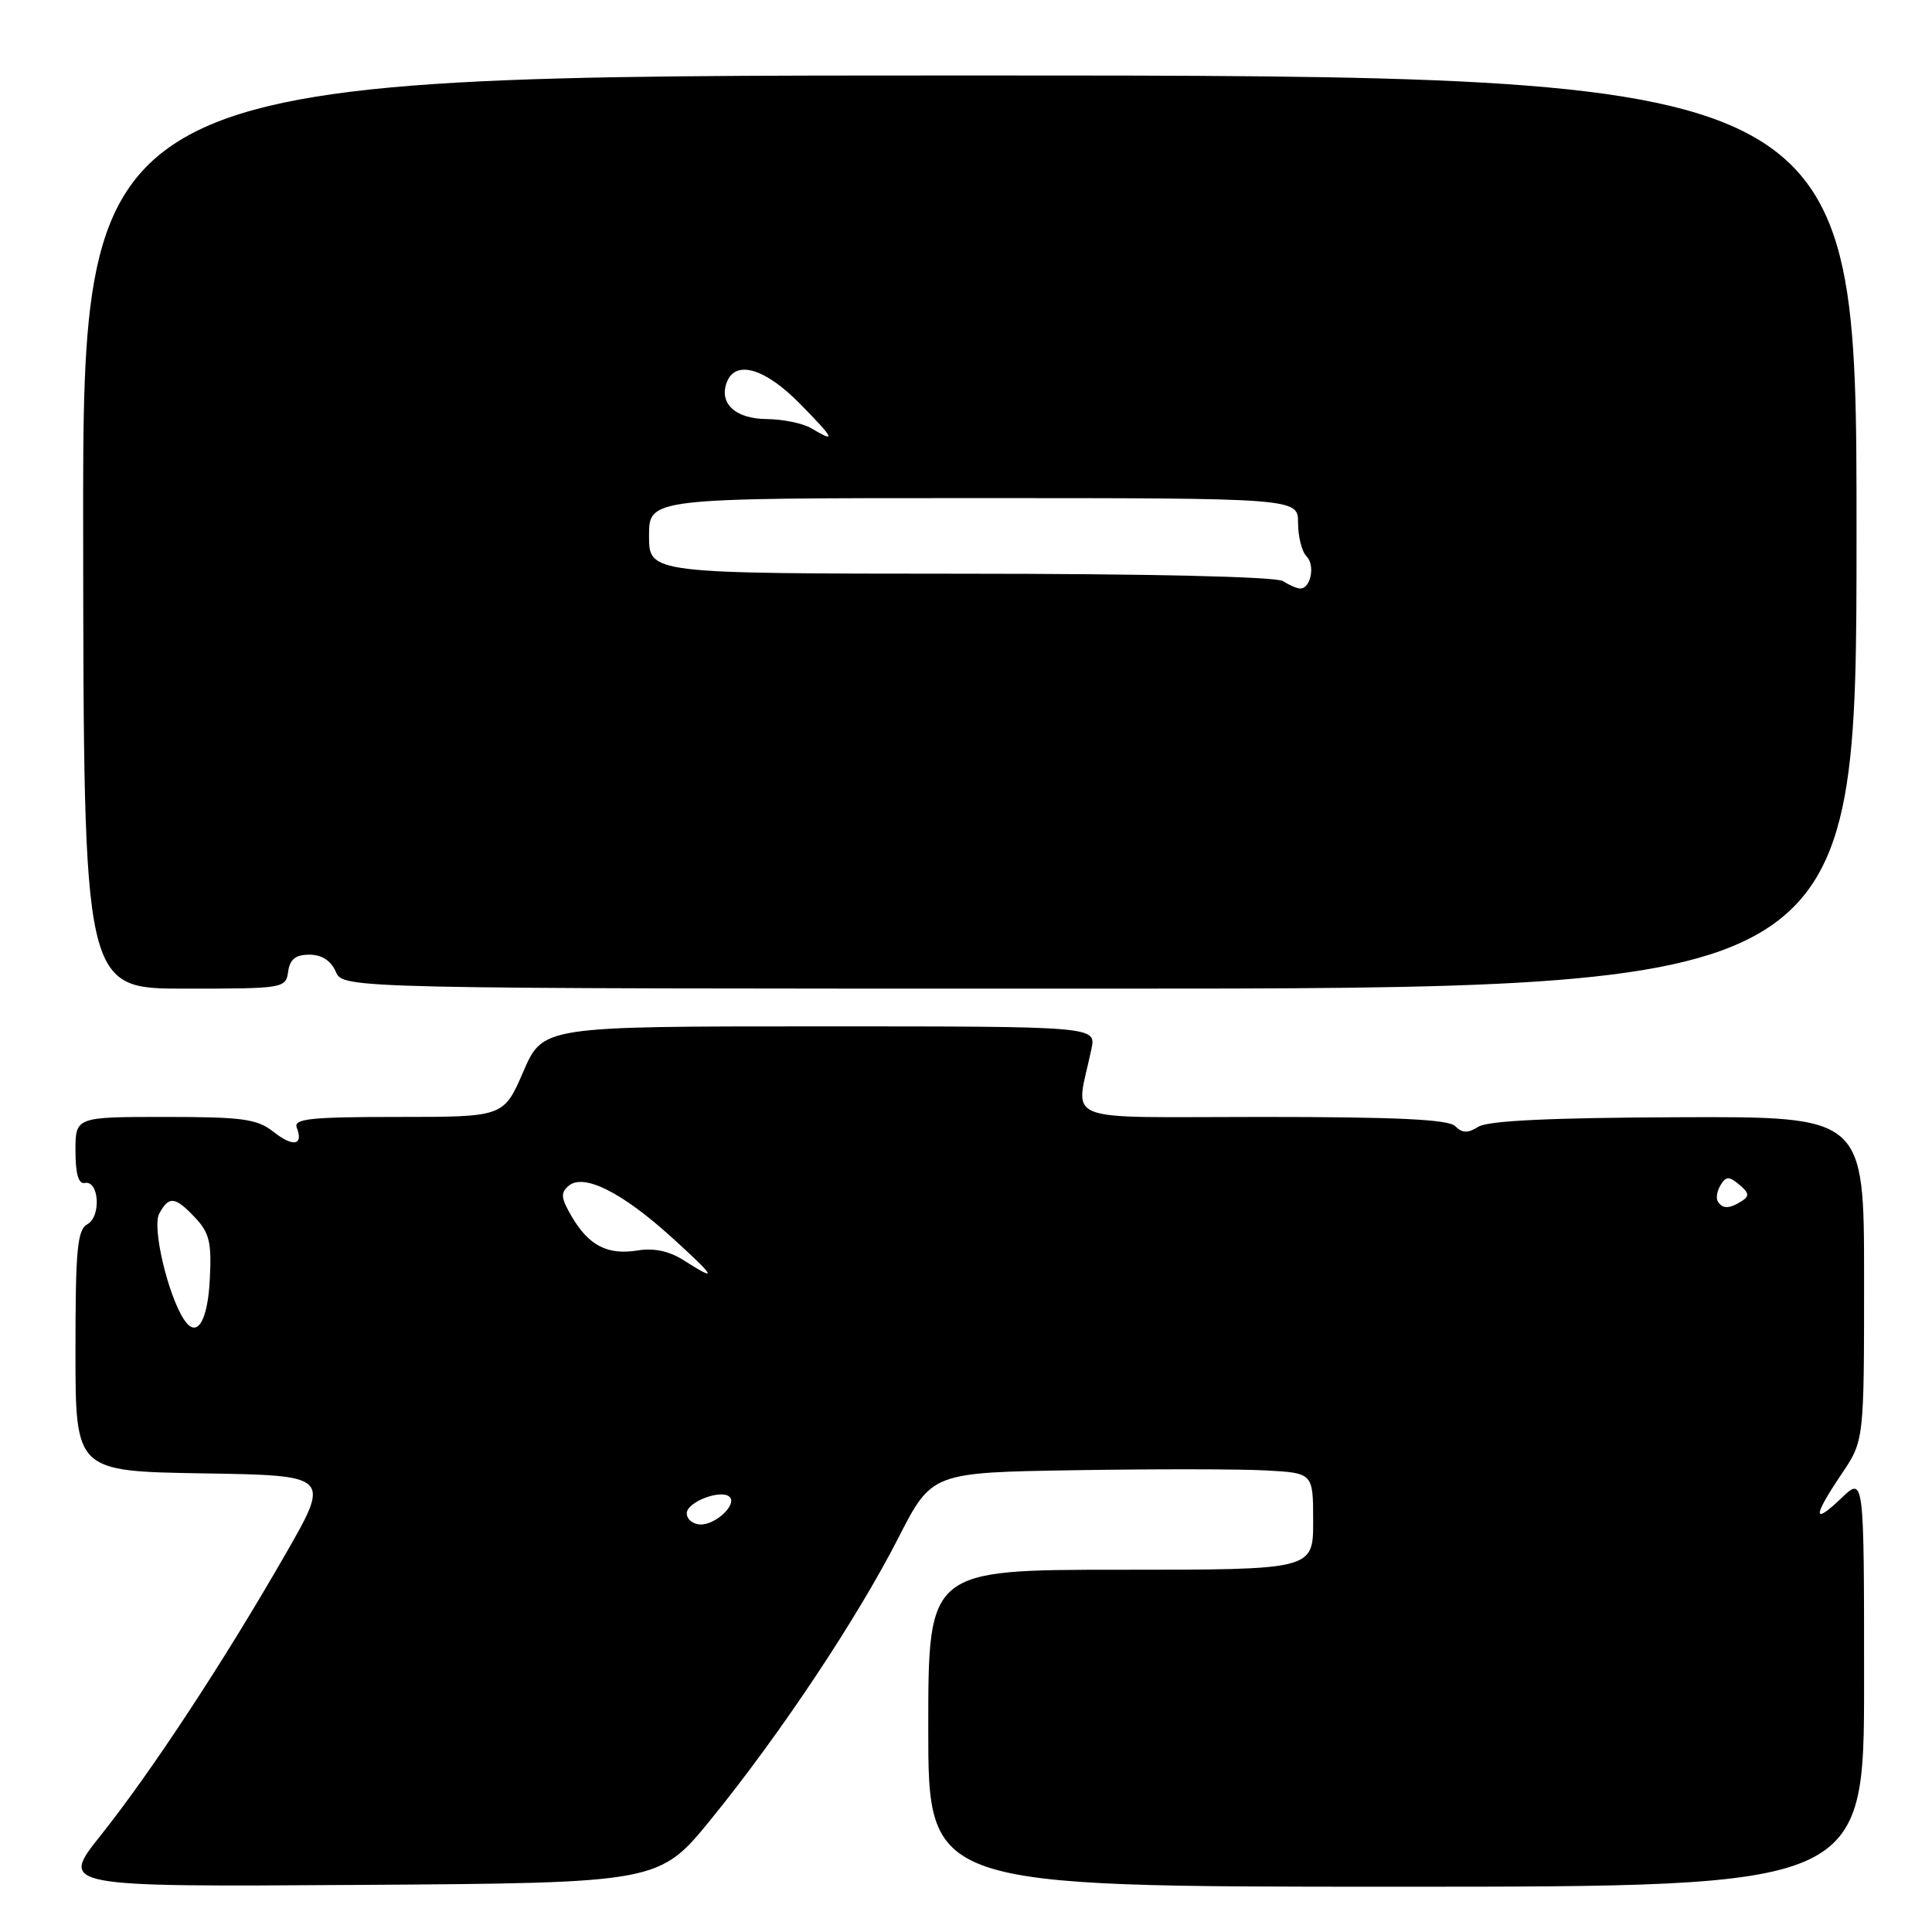 <?xml version="1.0" encoding="UTF-8" standalone="no"?>
<!DOCTYPE svg PUBLIC "-//W3C//DTD SVG 1.1//EN" "http://www.w3.org/Graphics/SVG/1.1/DTD/svg11.dtd" >
<svg xmlns="http://www.w3.org/2000/svg" xmlns:xlink="http://www.w3.org/1999/xlink" version="1.1" viewBox="0 0 256 256">
 <g >
 <path fill="currentColor"
d=" M 94.26 241.00 C 103.41 229.74 113.54 214.52 119.02 203.81 C 123.47 195.11 123.47 195.11 142.48 194.81 C 152.94 194.64 164.31 194.65 167.75 194.84 C 174.00 195.18 174.00 195.18 174.00 201.59 C 174.00 208.00 174.00 208.00 148.50 208.00 C 123.00 208.00 123.00 208.00 123.00 229.00 C 123.00 250.00 123.00 250.00 185.00 250.00 C 247.00 250.00 247.00 250.00 247.00 222.81 C 247.00 195.63 247.00 195.63 244.00 198.50 C 240.18 202.16 240.18 201.01 244.00 195.34 C 247.00 190.90 247.00 190.90 247.00 169.42 C 247.00 147.94 247.00 147.94 222.38 148.04 C 205.60 148.10 197.17 148.50 195.91 149.29 C 194.49 150.18 193.76 150.16 192.82 149.22 C 191.93 148.33 185.12 148.00 167.18 148.00 C 139.87 148.00 142.53 149.06 144.62 139.00 C 145.25 136.00 145.25 136.00 108.60 136.00 C 71.94 136.00 71.94 136.00 69.34 142.00 C 66.74 148.00 66.74 148.00 52.76 148.00 C 41.18 148.00 38.88 148.24 39.32 149.40 C 40.24 151.78 38.85 152.03 36.23 149.97 C 34.06 148.26 32.15 148.00 21.87 148.00 C 10.00 148.00 10.00 148.00 10.00 152.50 C 10.00 155.52 10.40 156.92 11.23 156.75 C 13.12 156.36 13.44 161.17 11.59 162.21 C 10.24 162.96 10.00 165.51 10.00 179.03 C 10.00 194.95 10.00 194.95 26.91 195.23 C 43.82 195.50 43.82 195.50 37.79 206.00 C 29.66 220.16 20.02 234.82 13.38 243.15 C 7.90 250.02 7.90 250.02 47.62 249.76 C 87.35 249.50 87.35 249.50 94.26 241.00 Z  M 38.18 128.75 C 38.41 127.10 39.17 126.50 41.00 126.50 C 42.63 126.50 43.84 127.28 44.49 128.75 C 45.47 131.00 45.47 131.00 145.74 131.00 C 246.00 131.00 246.00 131.00 246.00 70.50 C 246.00 10.00 246.00 10.00 128.48 10.00 C 10.96 10.00 10.96 10.00 11.02 70.50 C 11.08 131.00 11.08 131.00 24.47 131.00 C 37.60 131.00 37.87 130.96 38.18 128.75 Z  M 91.00 200.52 C 91.00 199.01 95.60 197.27 96.69 198.36 C 97.67 199.34 94.89 202.00 92.88 202.00 C 91.84 202.00 91.00 201.33 91.00 200.52 Z  M 24.35 174.80 C 22.21 171.47 20.14 162.60 21.09 160.83 C 22.38 158.43 23.20 158.52 25.88 161.37 C 27.75 163.36 28.06 164.67 27.80 169.54 C 27.51 175.22 26.04 177.45 24.35 174.80 Z  M 90.62 167.01 C 88.69 165.78 86.67 165.34 84.51 165.69 C 80.51 166.34 78.02 165.06 75.76 161.20 C 74.31 158.73 74.25 158.04 75.37 157.11 C 77.37 155.45 82.44 158.00 89.00 163.95 C 94.87 169.27 95.23 169.96 90.62 167.01 Z  M 227.62 159.20 C 227.35 158.76 227.52 157.78 227.99 157.02 C 228.71 155.85 229.11 155.84 230.47 156.98 C 231.76 158.05 231.83 158.49 230.80 159.15 C 229.15 160.19 228.25 160.21 227.62 159.20 Z  M 170.00 77.00 C 169.09 76.41 152.16 76.02 127.25 76.02 C 86.00 76.00 86.00 76.00 86.00 71.00 C 86.00 66.00 86.00 66.00 129.00 66.00 C 172.00 66.00 172.00 66.00 172.00 69.30 C 172.00 71.11 172.51 73.11 173.13 73.73 C 174.30 74.90 173.67 78.01 172.28 77.98 C 171.85 77.98 170.82 77.53 170.00 77.00 Z  M 107.50 56.75 C 106.40 56.09 103.75 55.55 101.62 55.53 C 97.44 55.50 95.23 53.46 96.31 50.64 C 97.46 47.64 101.39 48.80 106.00 53.50 C 110.60 58.18 110.86 58.75 107.50 56.75 Z "/>
</g>
</svg>